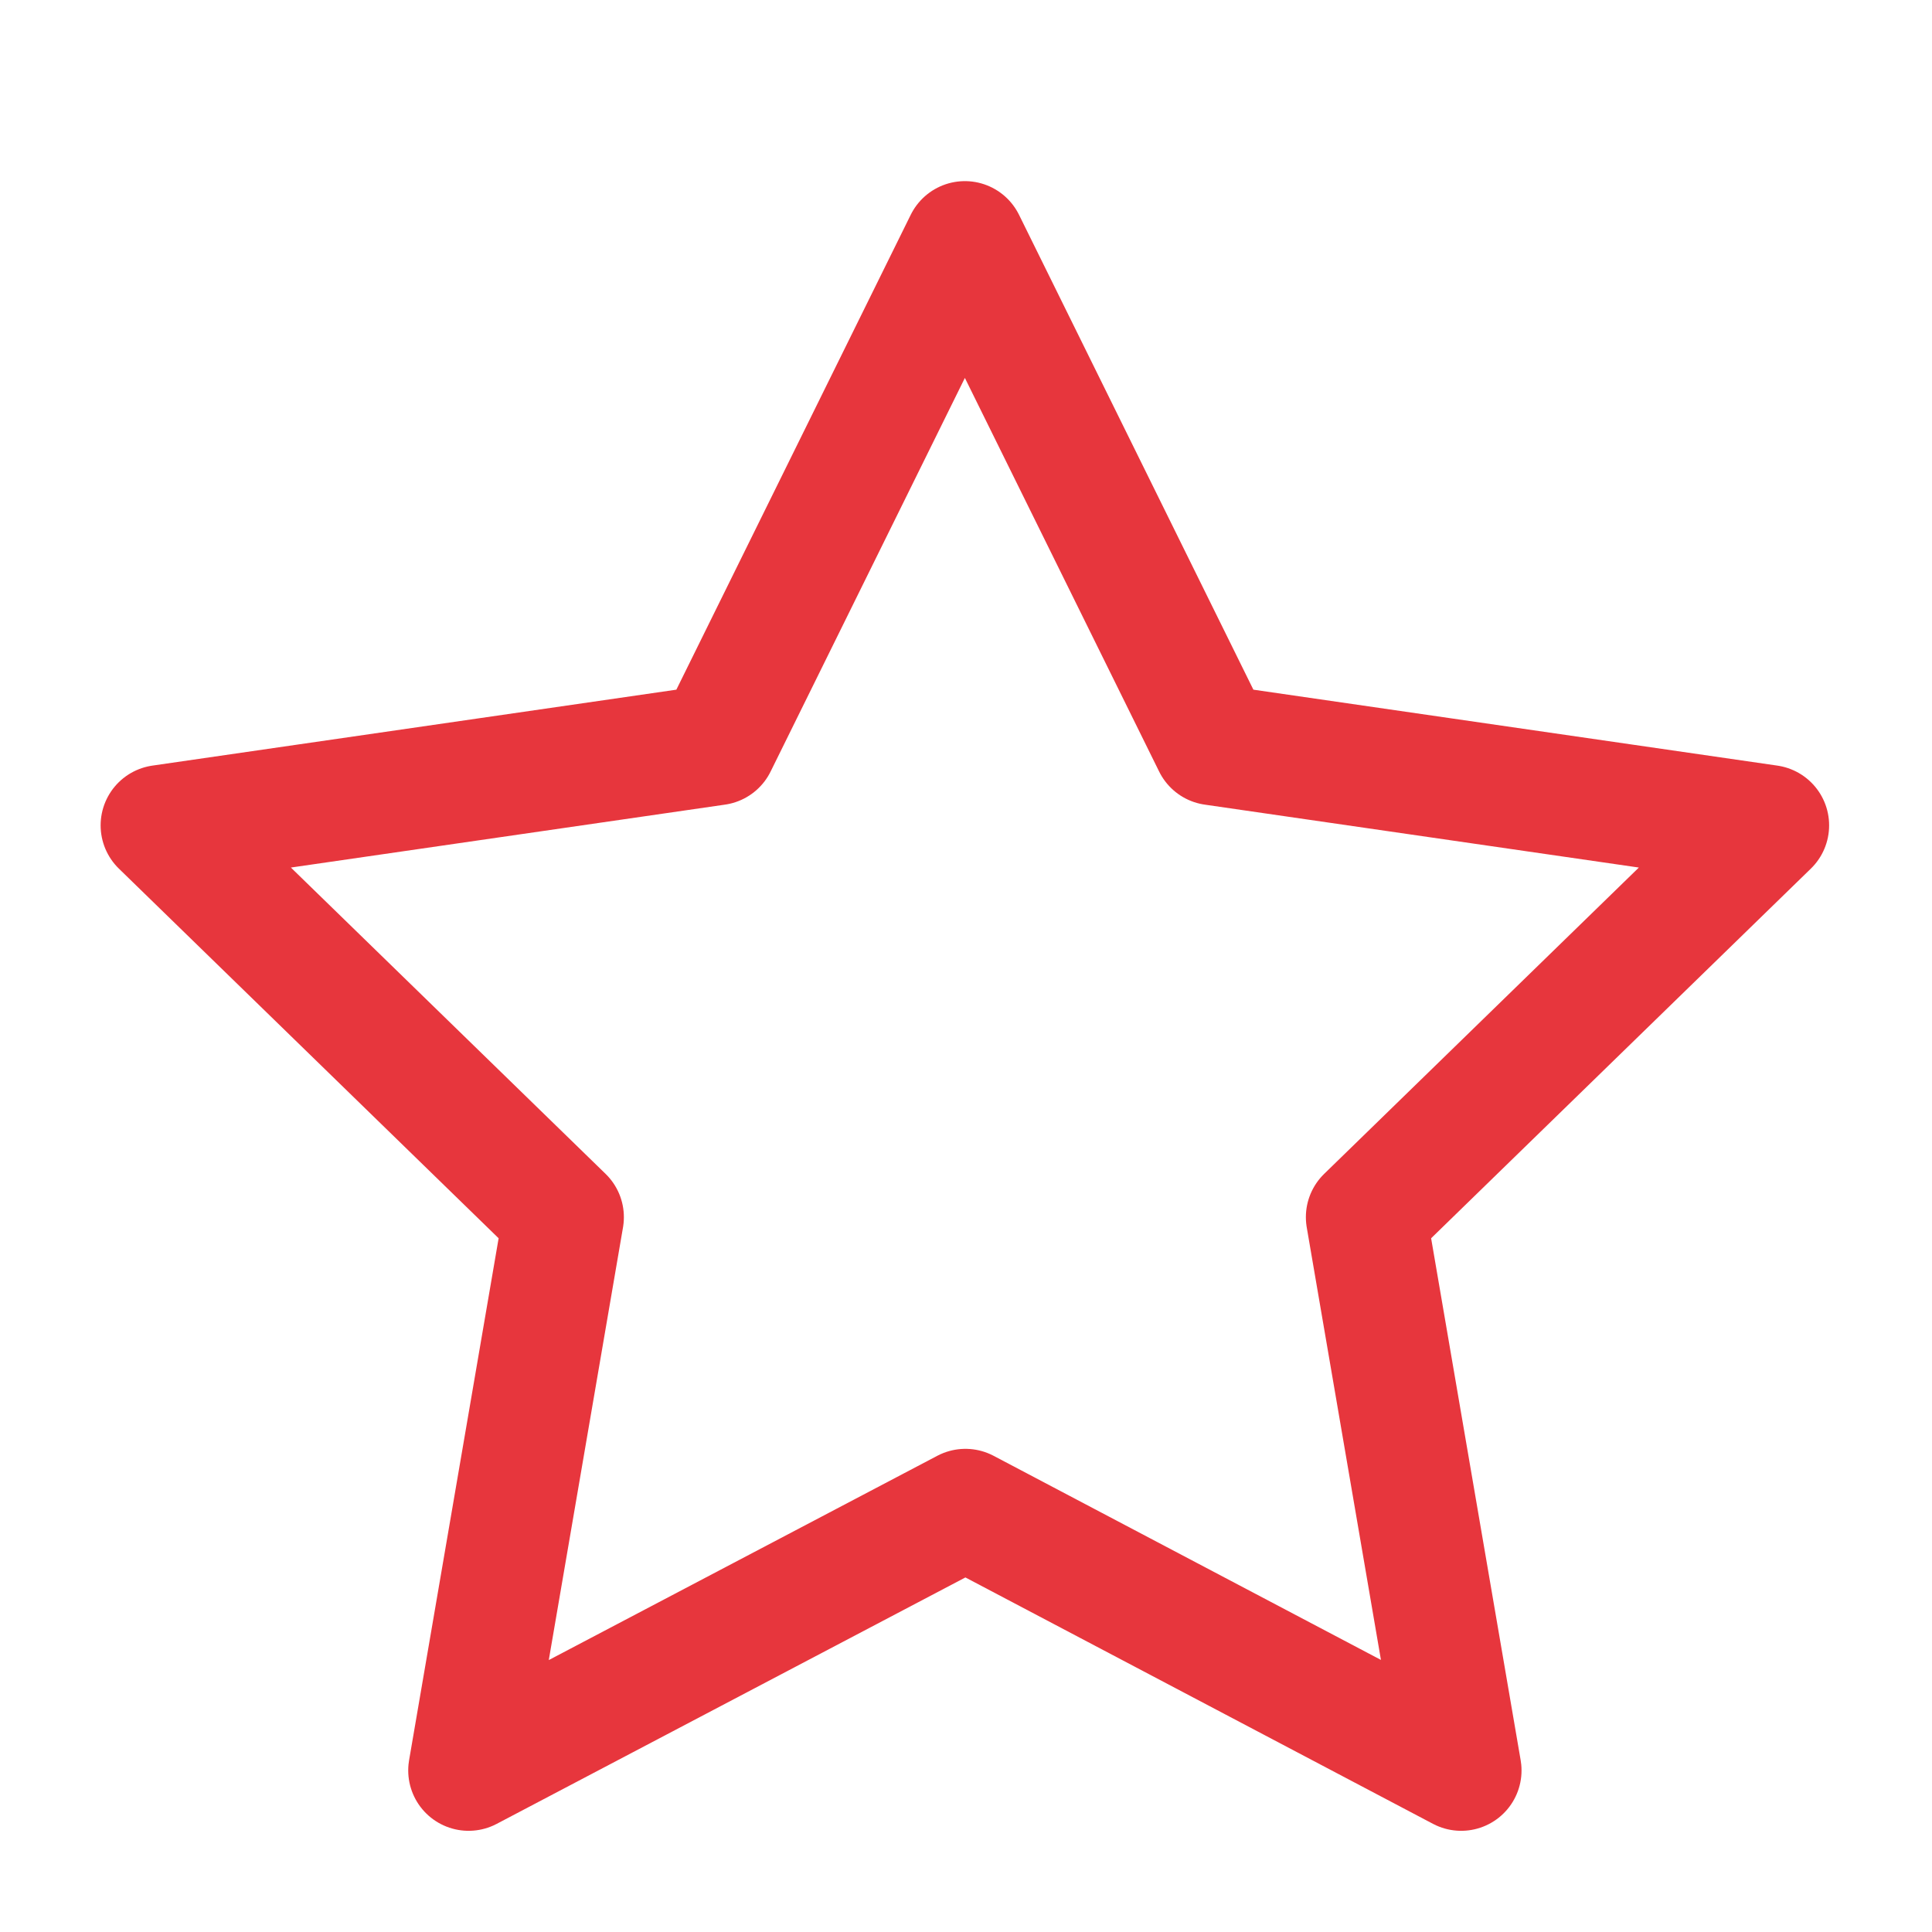 <svg width="24" height="24" viewBox="0 0 24 24" fill="none" xmlns="http://www.w3.org/2000/svg">
<path d="M11.993 18.748L5.821 21.993L7 15.12L2 10.253L8.9 9.253L11.986 3L15.072 9.253L21.972 10.253L16.972 15.12L18.151 21.993L11.993 18.748Z" stroke="#E7363D" stroke-width="1.5" stroke-linecap="round" stroke-linejoin="round"/>
</svg>
